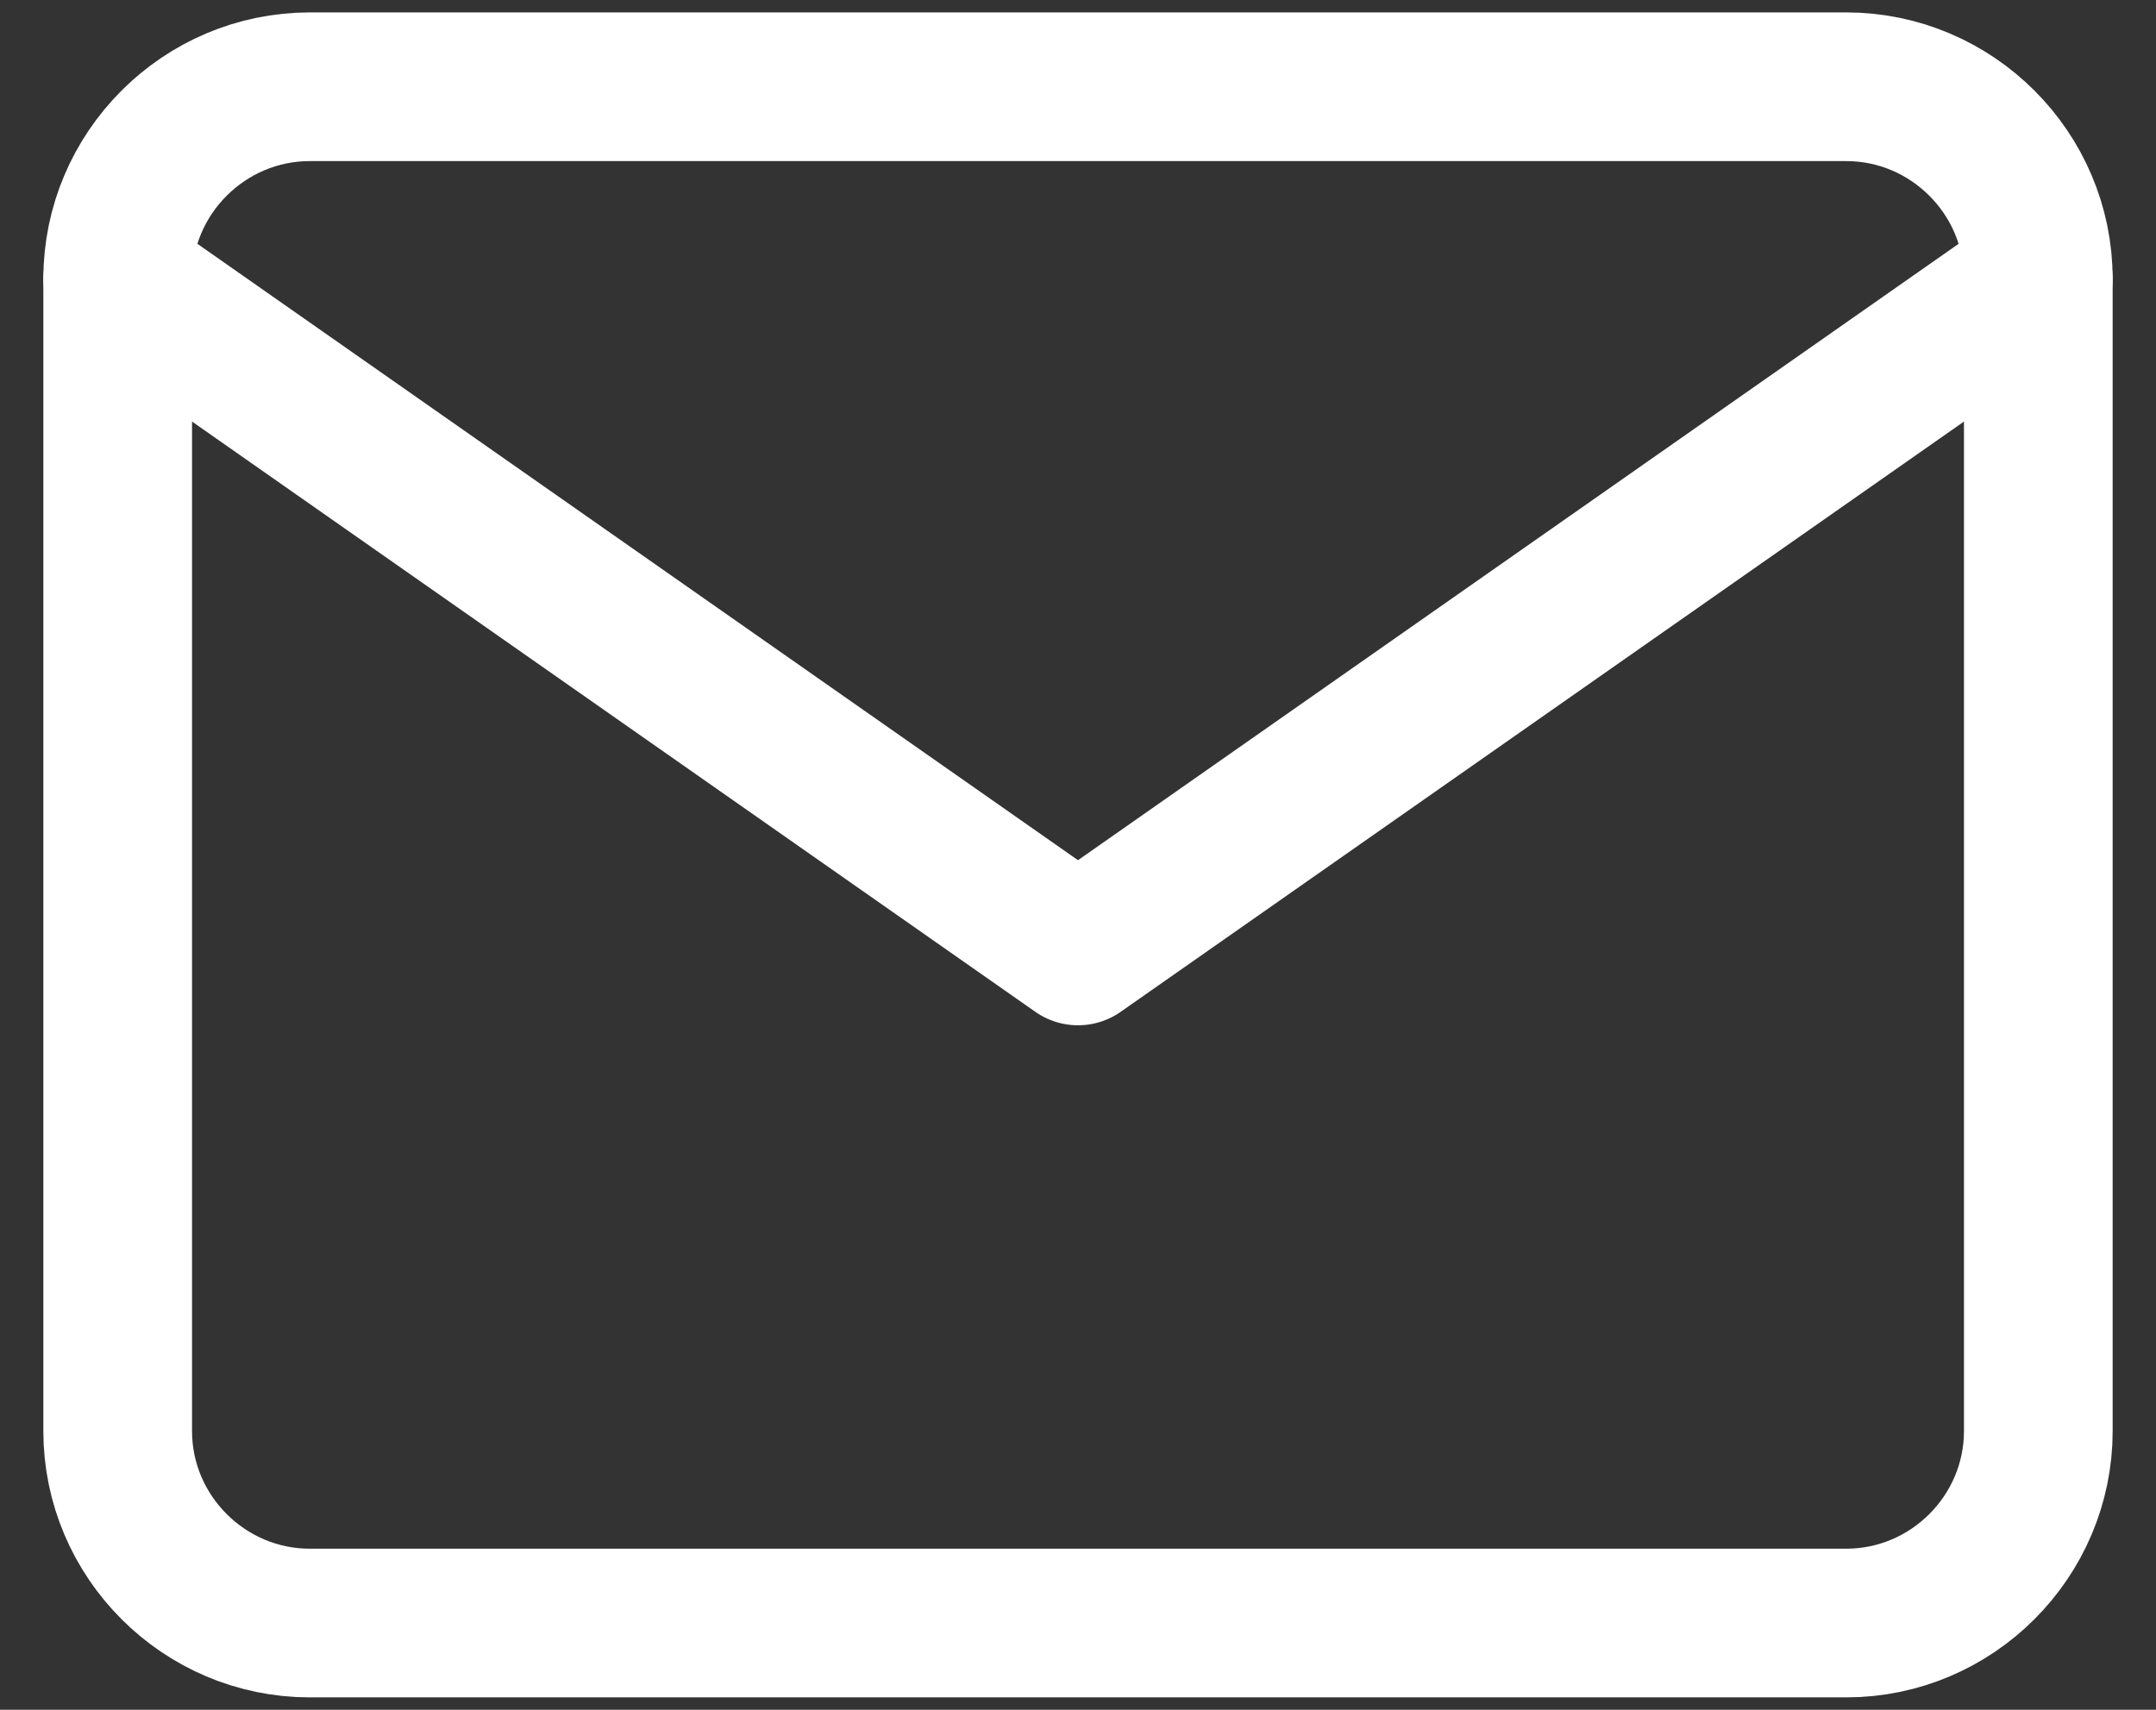 <svg width="29" height="23" viewBox="0 0 29 23" fill="none" xmlns="http://www.w3.org/2000/svg">
<rect x="0" y="0" width="29" height="23" fill="#333333" stroke="none"/>
<path d="M4.167 1.167H24.833C26.254 1.167 27.417 2.329 27.417 3.75V19.25C27.417 20.671 26.254 21.833 24.833 21.833H4.167C2.746 21.833 1.583 20.671 1.583 19.25V3.75C1.583 2.329 2.746 1.167 4.167 1.167Z" stroke="white" stroke-width="2" stroke-linecap="round" stroke-linejoin="round"/>
<path d="M27.417 3.75L14.5 12.792L1.583 3.75" stroke="white" stroke-width="2" stroke-linecap="round" stroke-linejoin="round"/>
</svg>
